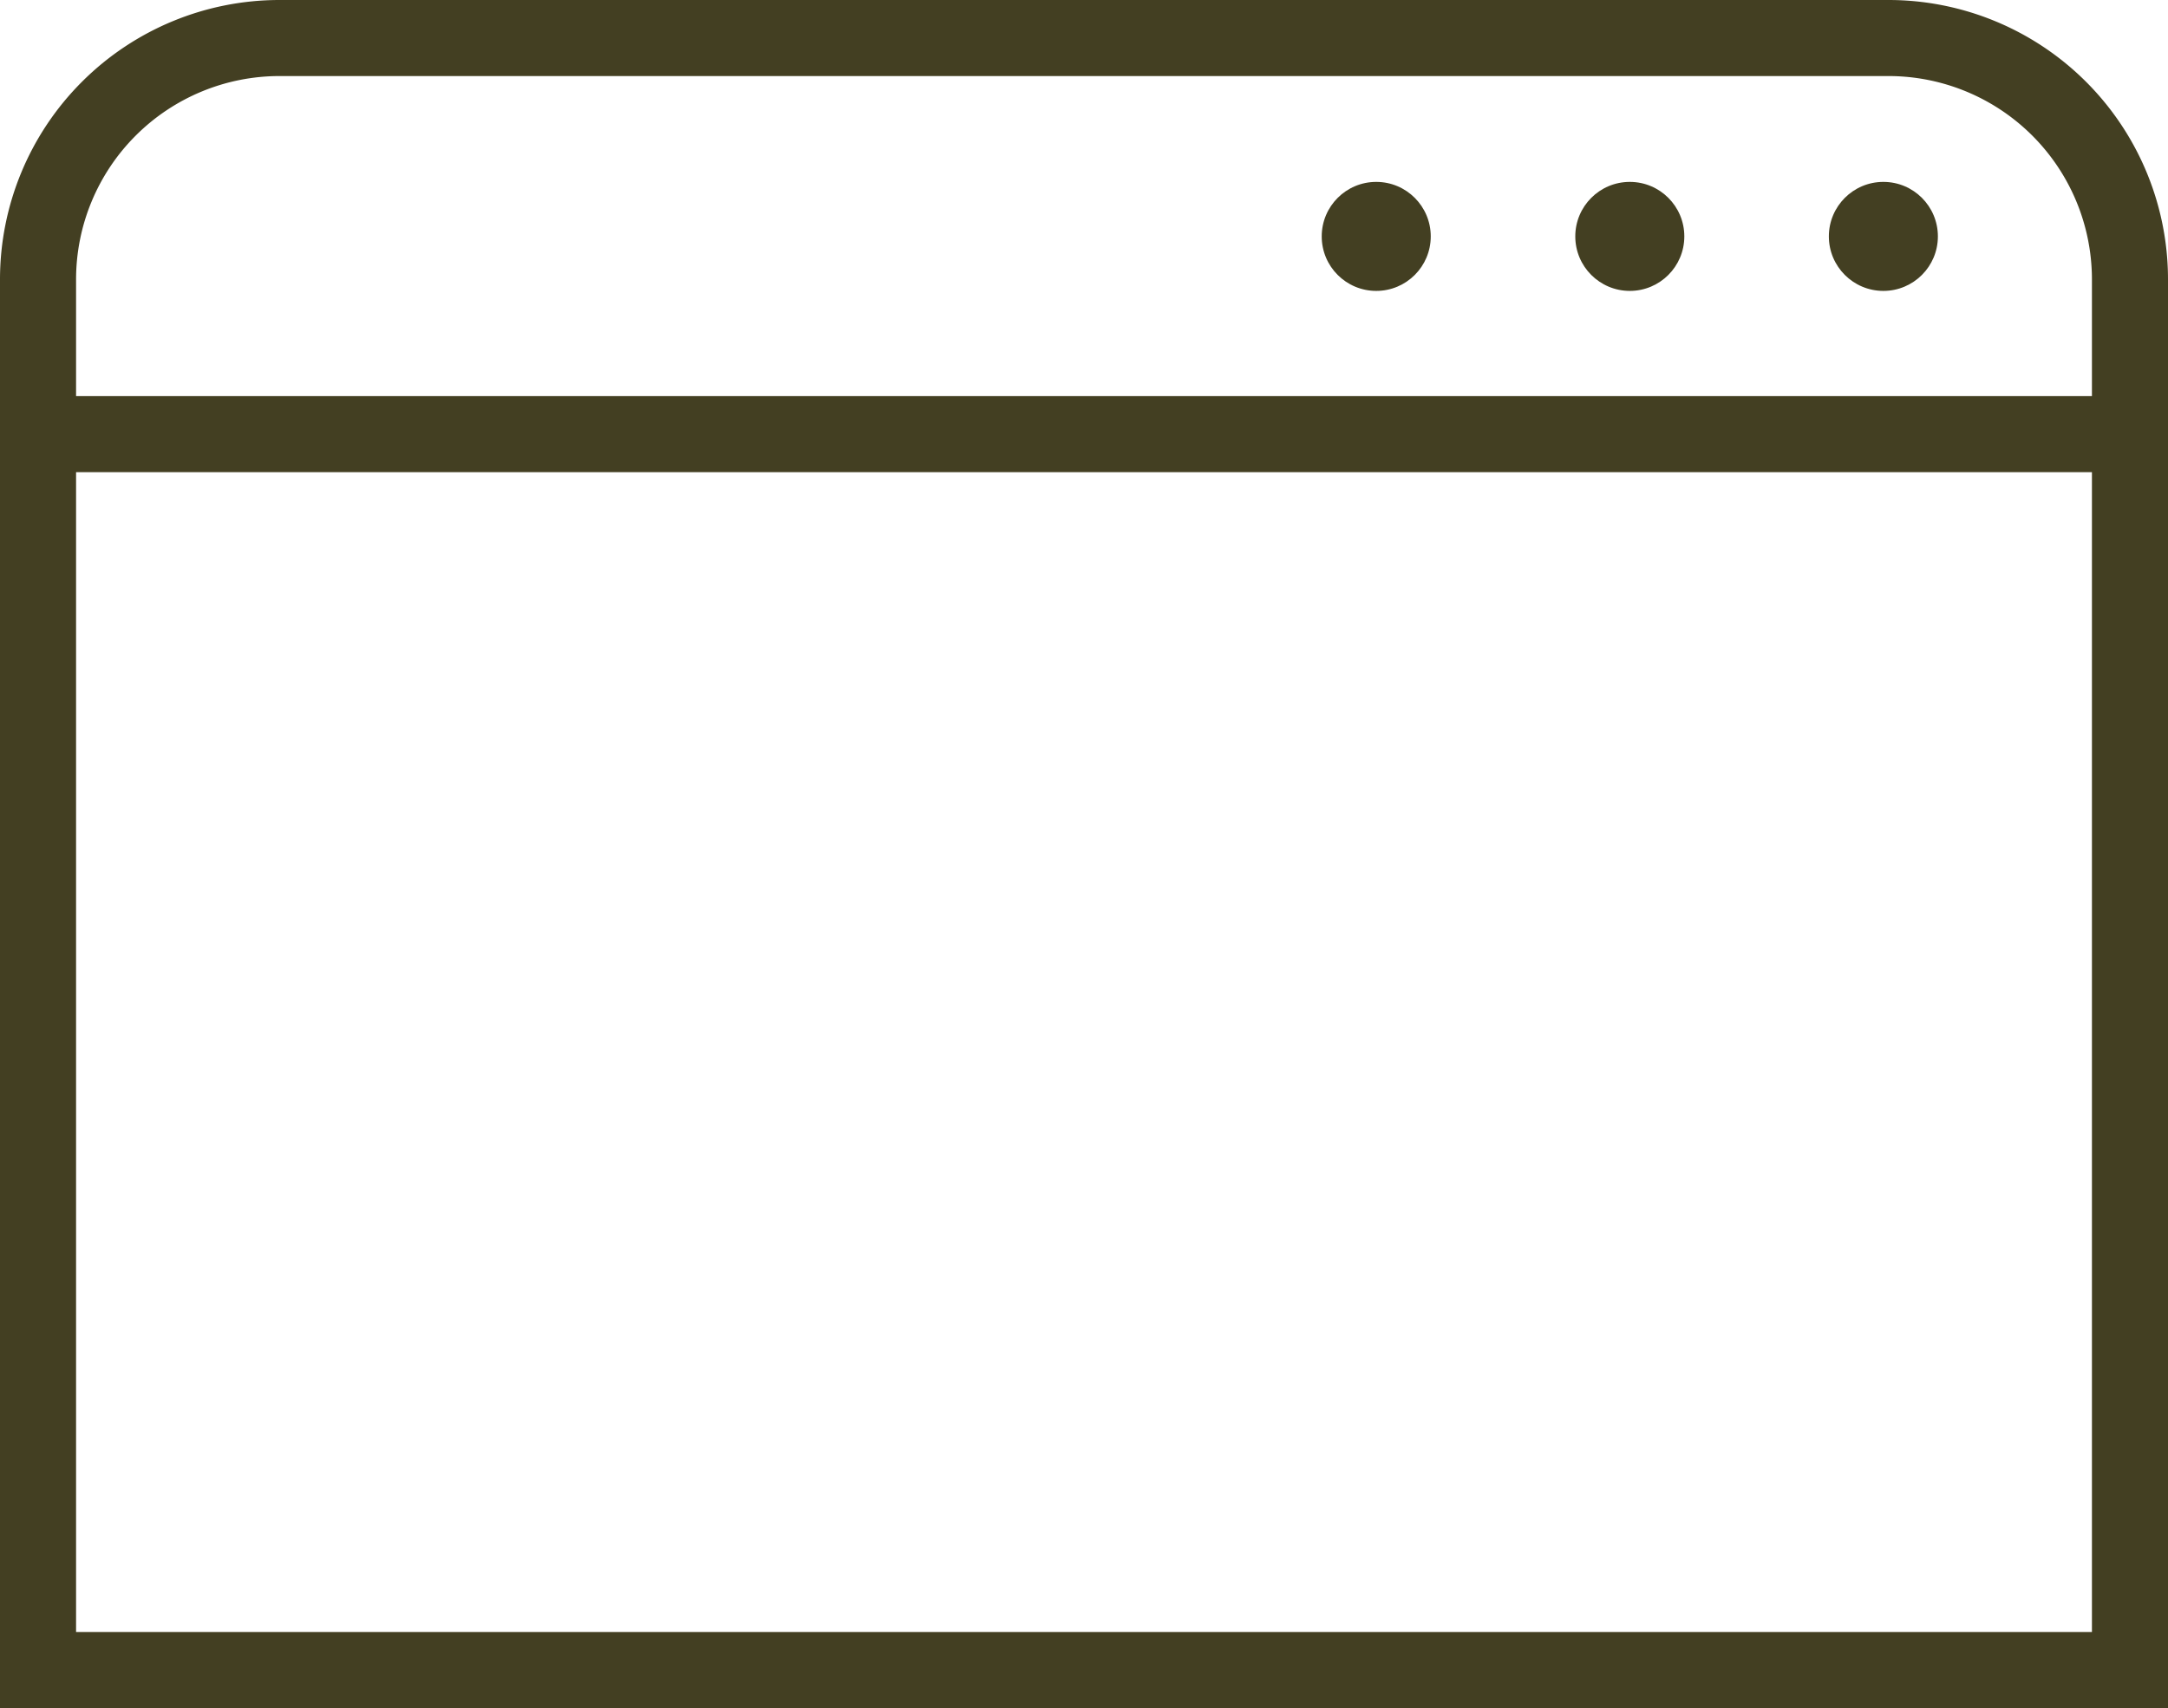 <svg id="icon" xmlns="http://www.w3.org/2000/svg" viewBox="0 0 34.2 26.95"><title>1</title><path d="M4.41,0.6H29.79A3.81,3.81,0,0,1,33.6,4.41V26.35a0,0,0,0,1,0,0H0.6a0,0,0,0,1,0,0V4.41A3.81,3.81,0,0,1,4.41.6Z" style="fill:none;stroke:#433f22;stroke-miterlimit:10;stroke-width:1.2px"/><line x1="0.6" y1="6.85" x2="33.6" y2="6.85" style="fill:none;stroke:#433f22;stroke-miterlimit:10;stroke-width:1.2px"/><circle cx="21.71" cy="3.73" r="0.86" style="fill:#433f22"/><circle cx="25.71" cy="3.73" r="0.86" style="fill:#433f22"/><circle cx="29.71" cy="3.73" r="0.86" style="fill:#433f22"/></svg>